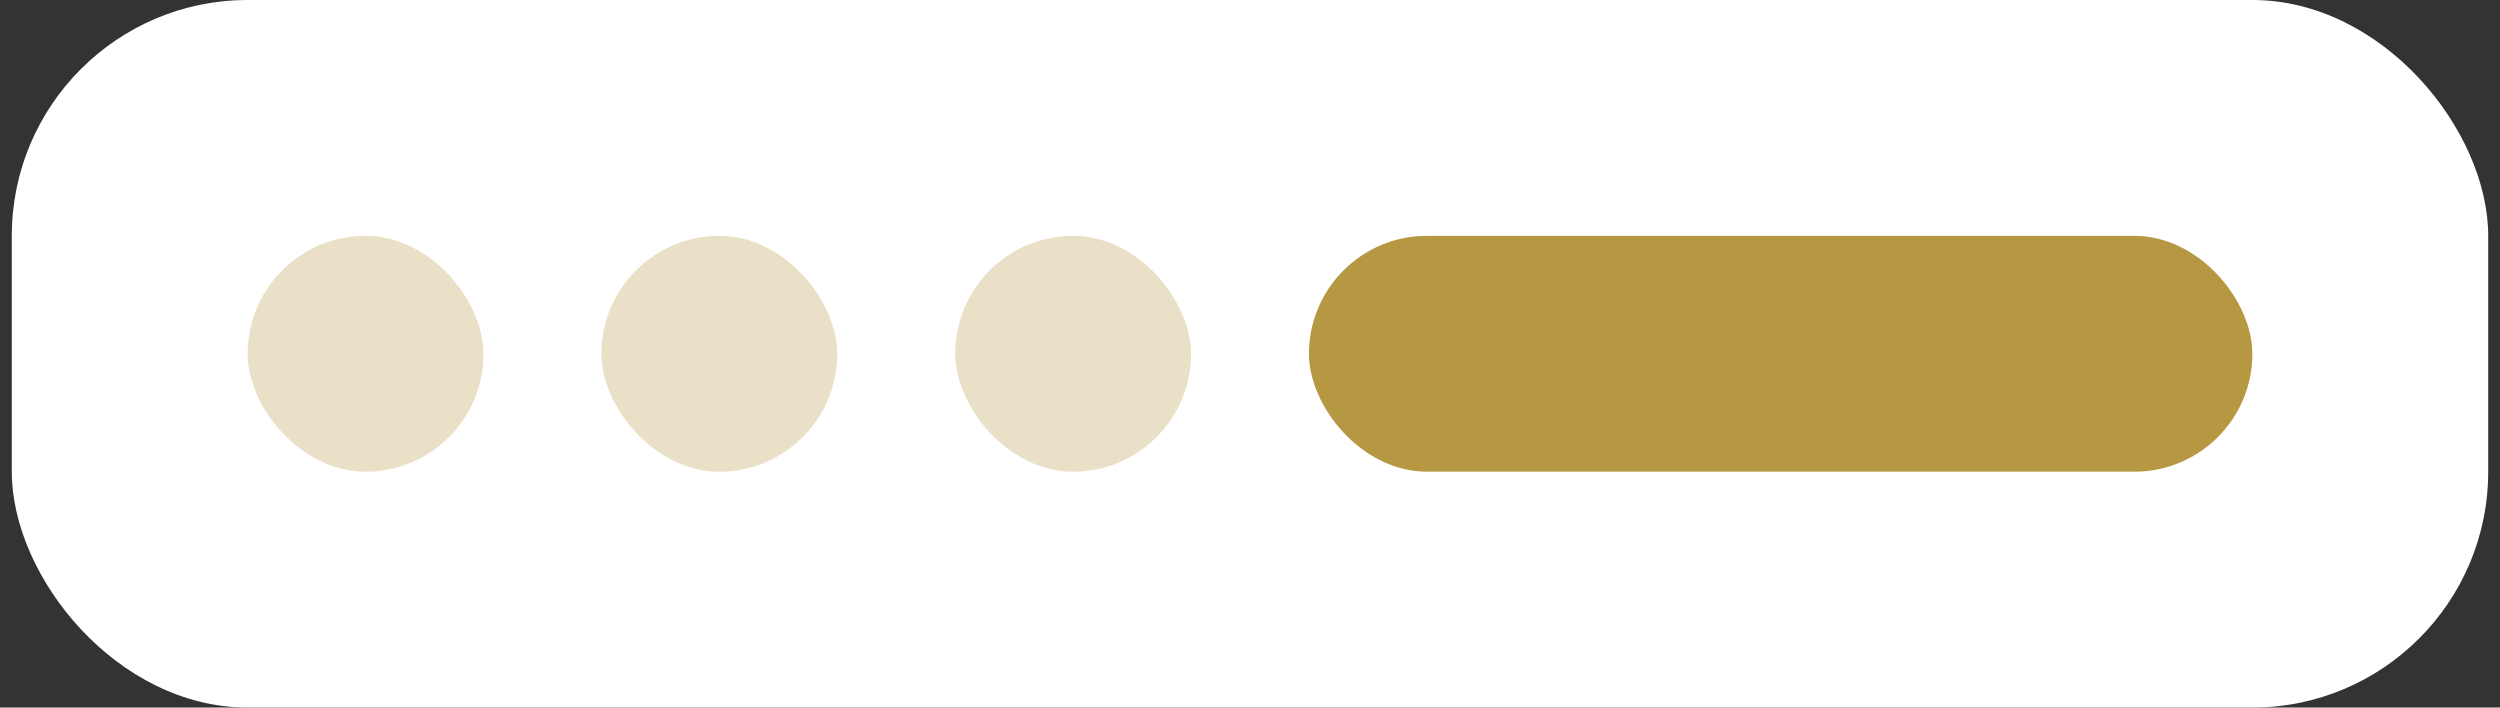 <svg width="106" height="30" viewBox="0 0 106 30" fill="none" xmlns="http://www.w3.org/2000/svg">
<rect x="0" y="0" width="106" height="30" fill="#333333" stroke="none"/>
<rect x="0.5" width="105" height="30" rx="10" fill="white"/>
<rect x="10.5" y="10" width="10" height="10" rx="5" fill="#B69843" fill-opacity="0.3"/>
<rect x="25.5" y="10" width="10" height="10" rx="5" fill="#B69843" fill-opacity="0.3"/>
<rect x="40.5" y="10" width="10" height="10" rx="5" fill="#B69843" fill-opacity="0.3"/>
<rect x="55.5" y="10" width="40" height="10" rx="5" fill="#B69843"/>
</svg>
